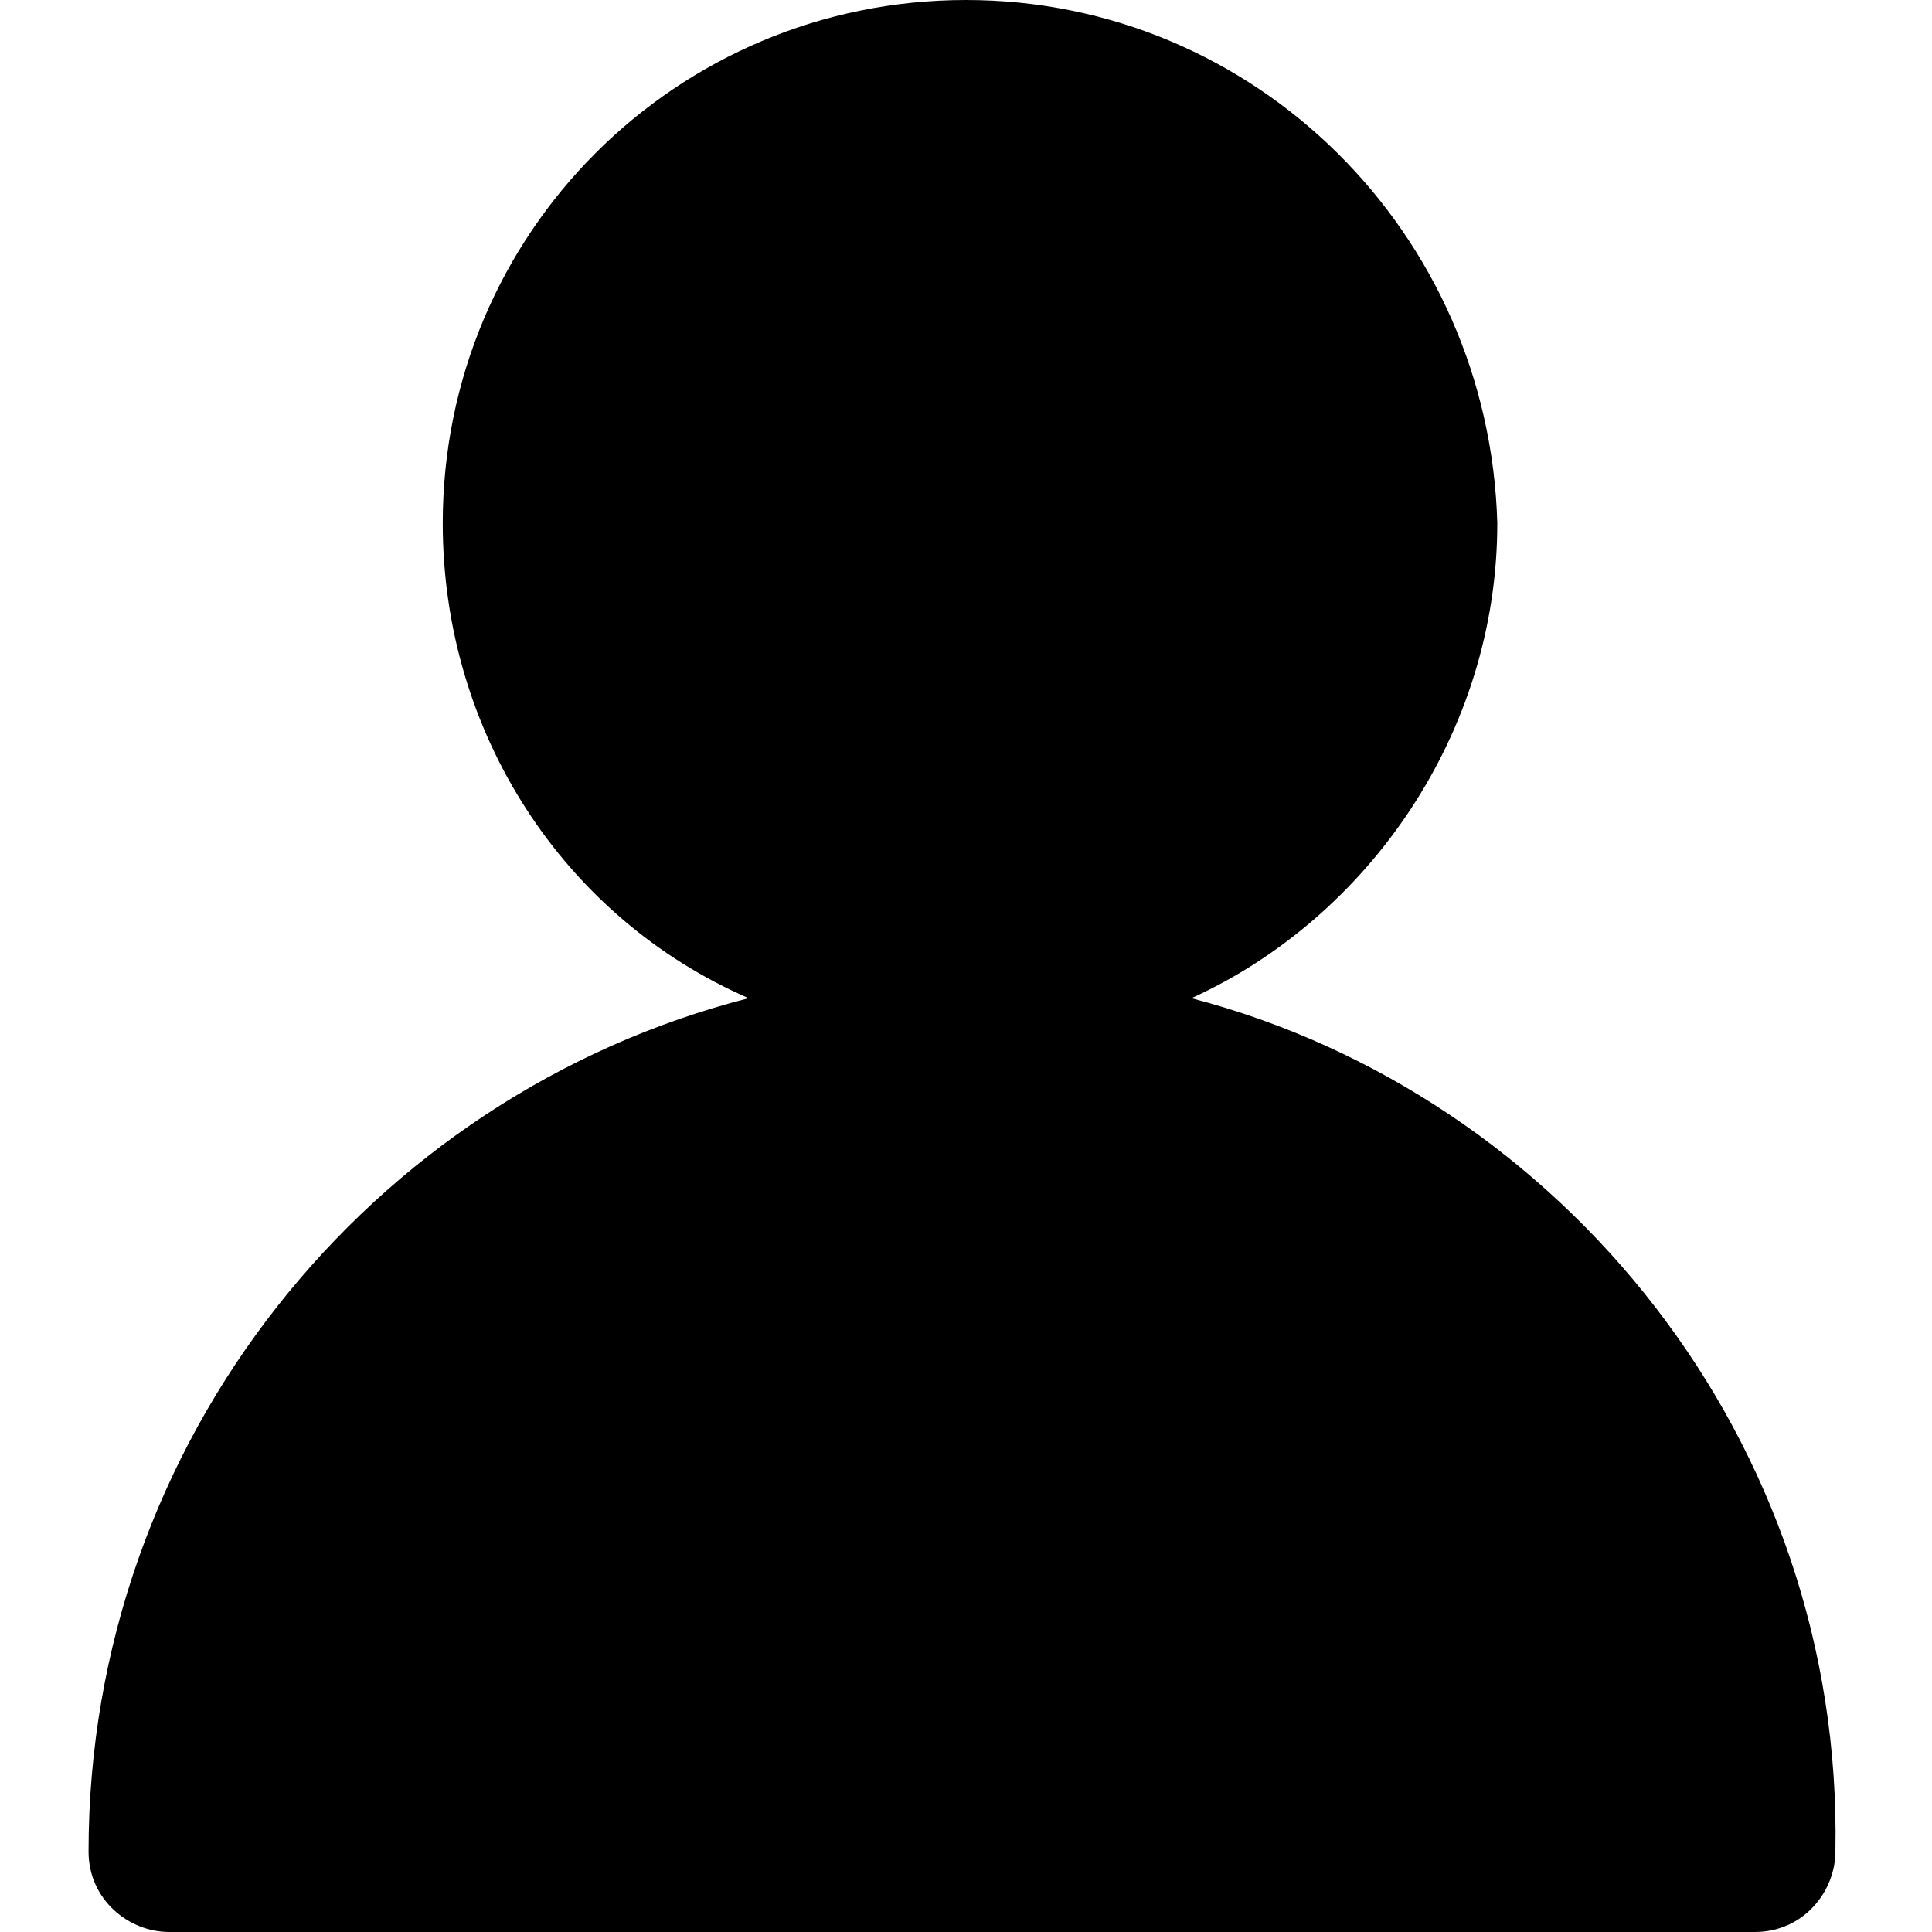 <?xml version="1.0" encoding="utf-8"?>
<!-- Generator: Adobe Illustrator 24.0.1, SVG Export Plug-In . SVG Version: 6.00 Build 0)  -->
<svg version="1.1" id="Layer_1" xmlns="http://www.w3.org/2000/svg" xmlns:xlink="http://www.w3.org/1999/xlink" x="0px" y="0px"
	 viewBox="0 0 24 24" style="enable-background:new 0 0 24 24;" xml:space="preserve">
<path d="M14.8,12.4c2.2-1,3.8-3.3,3.8-5.9C18.5,2.9,15.6,0,12,0S5.5,2.9,5.5,6.5c0,2.6,1.5,4.9,3.8,5.9C4.6,13.6,1.1,17.9,1.1,23
	c0,0.6,0.5,1,1,1h19.7c0.6,0,1-0.5,1-1C22.9,17.9,19.4,13.6,14.8,12.4z"/>
</svg>
